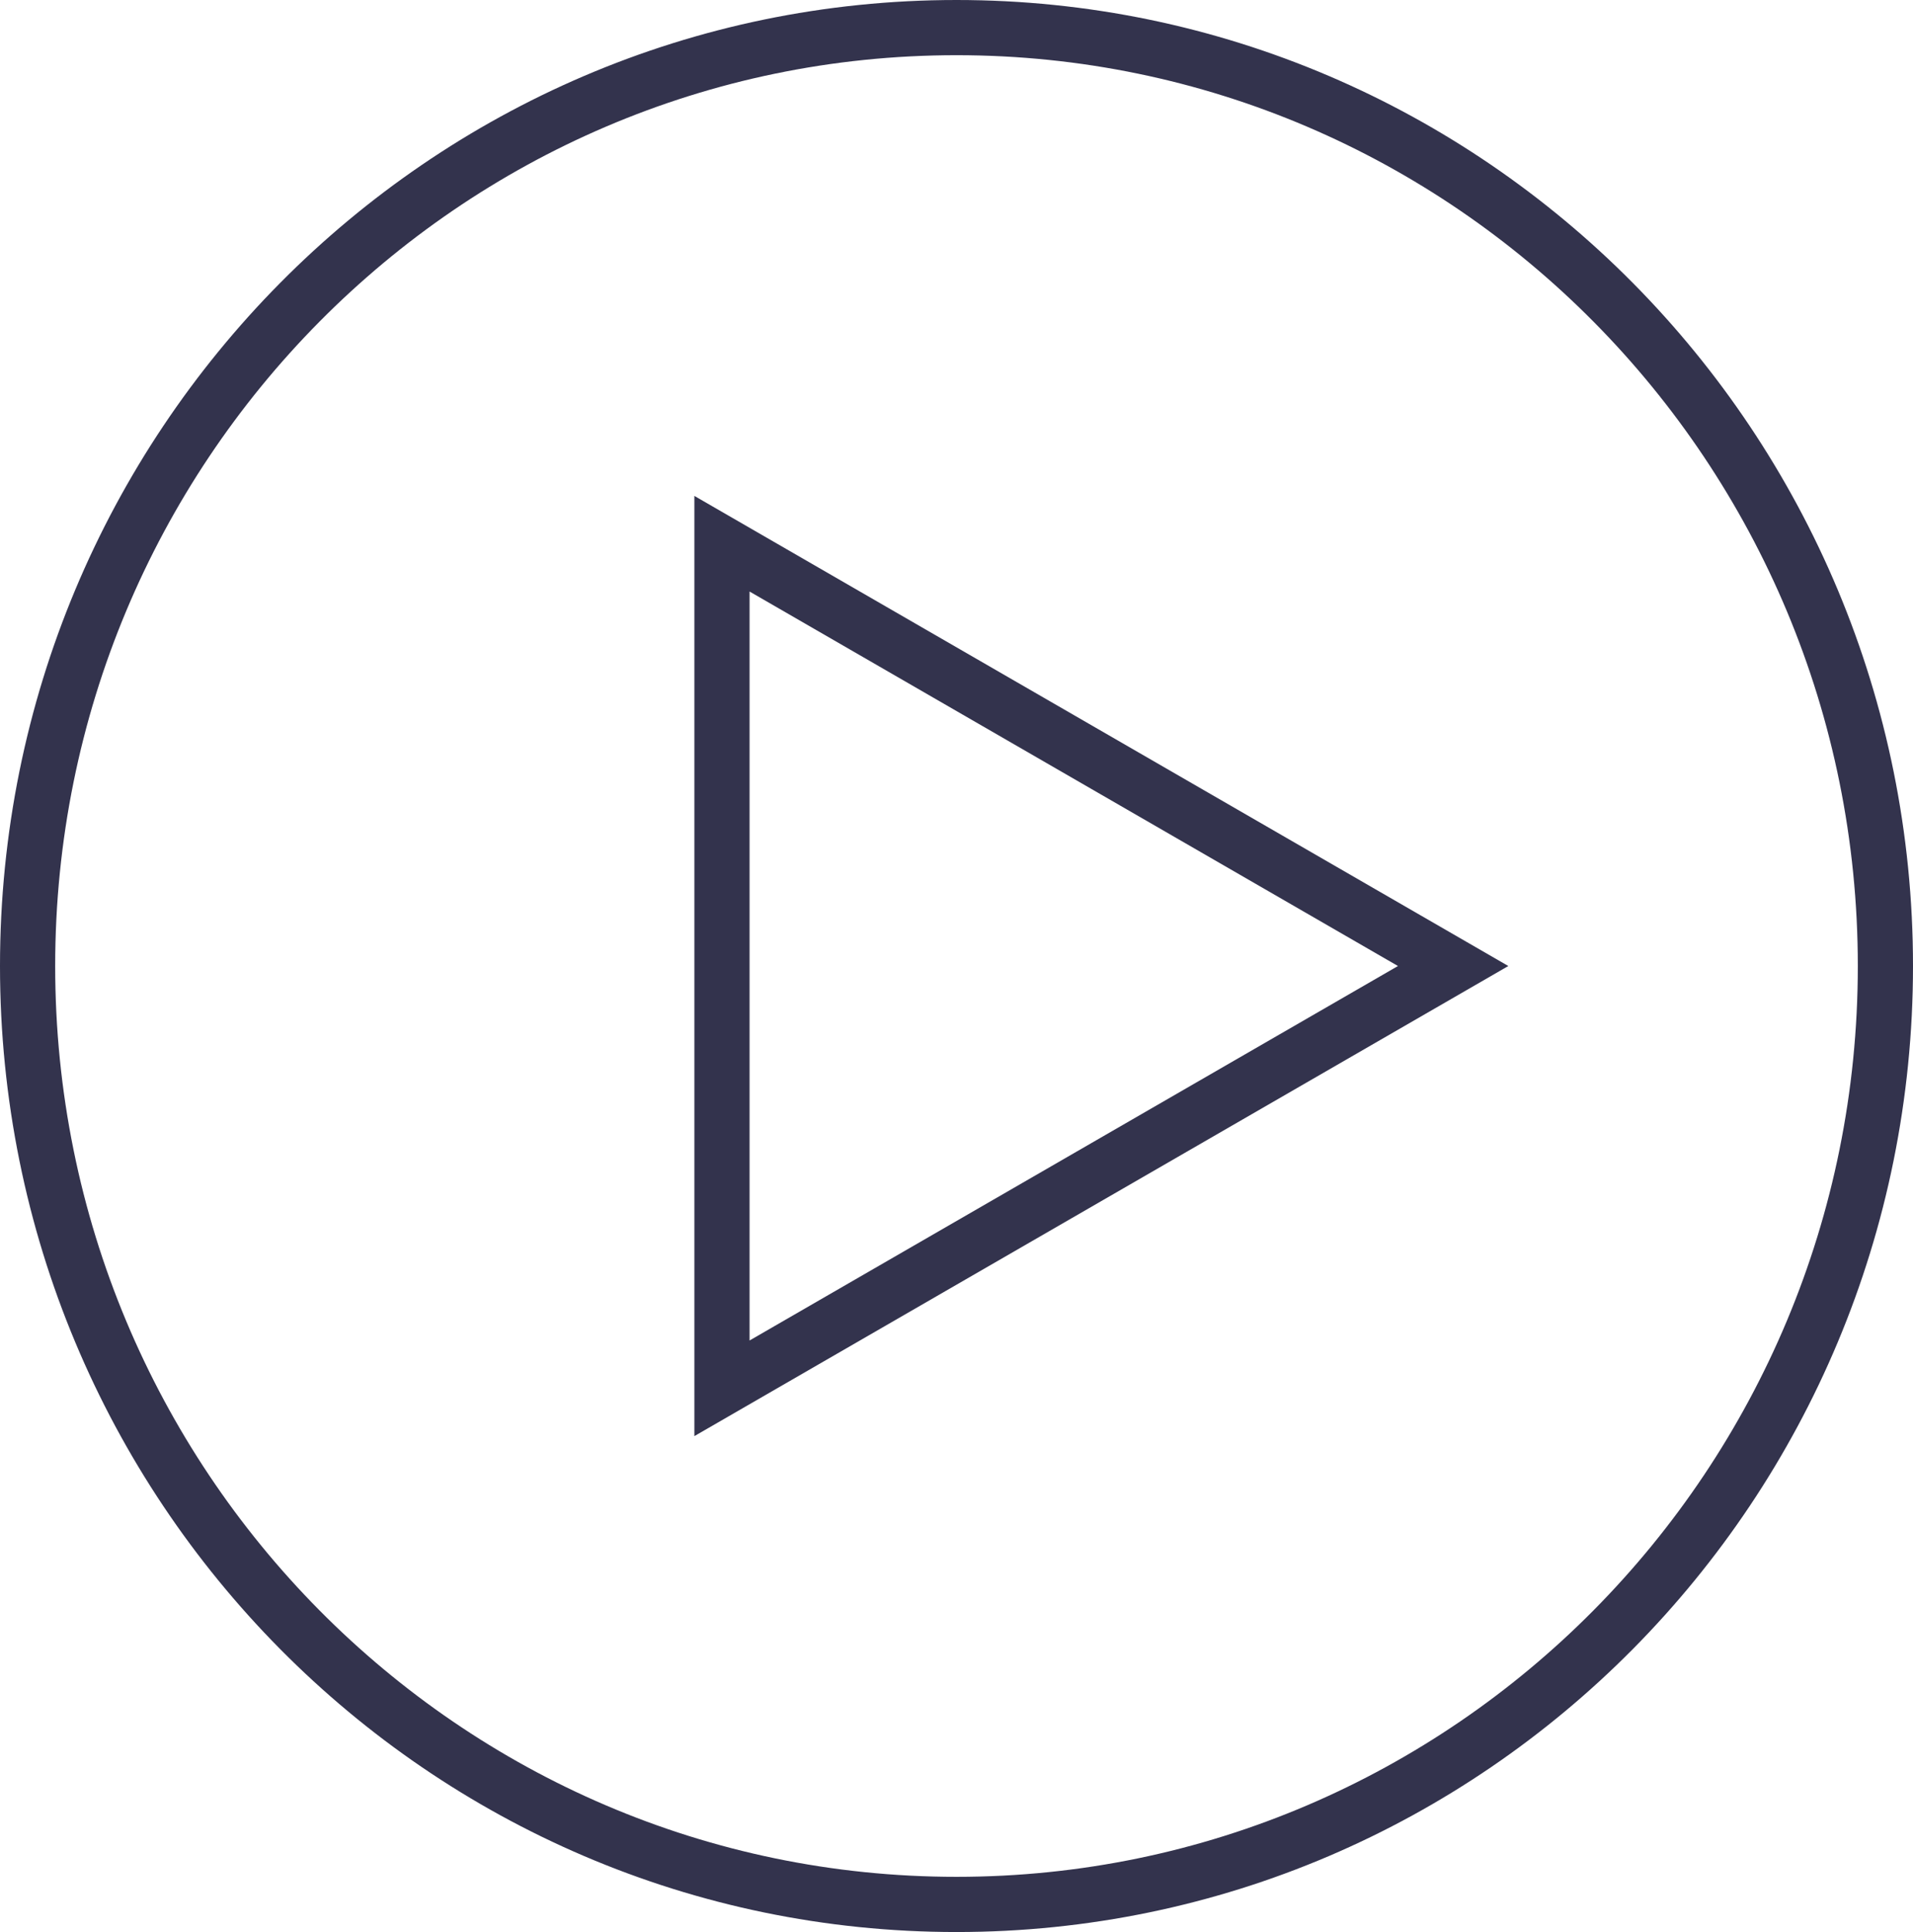 <svg width="104" height="105" viewBox="0 0 104 105" fill="none" xmlns="http://www.w3.org/2000/svg">
<path d="M102.5 52.5C102.5 80.68 79.877 103.5 52 103.5C24.123 103.5 1.5 80.68 1.5 52.5C1.5 24.32 24.123 1.5 52 1.5C79.877 1.5 102.5 24.32 102.5 52.5Z" stroke="#33334D" stroke-width="3"/>
<path d="M39.25 29.55L79 52.5L39.25 75.45L39.25 29.55Z" stroke="#33334D" stroke-width="3"/>
</svg>
